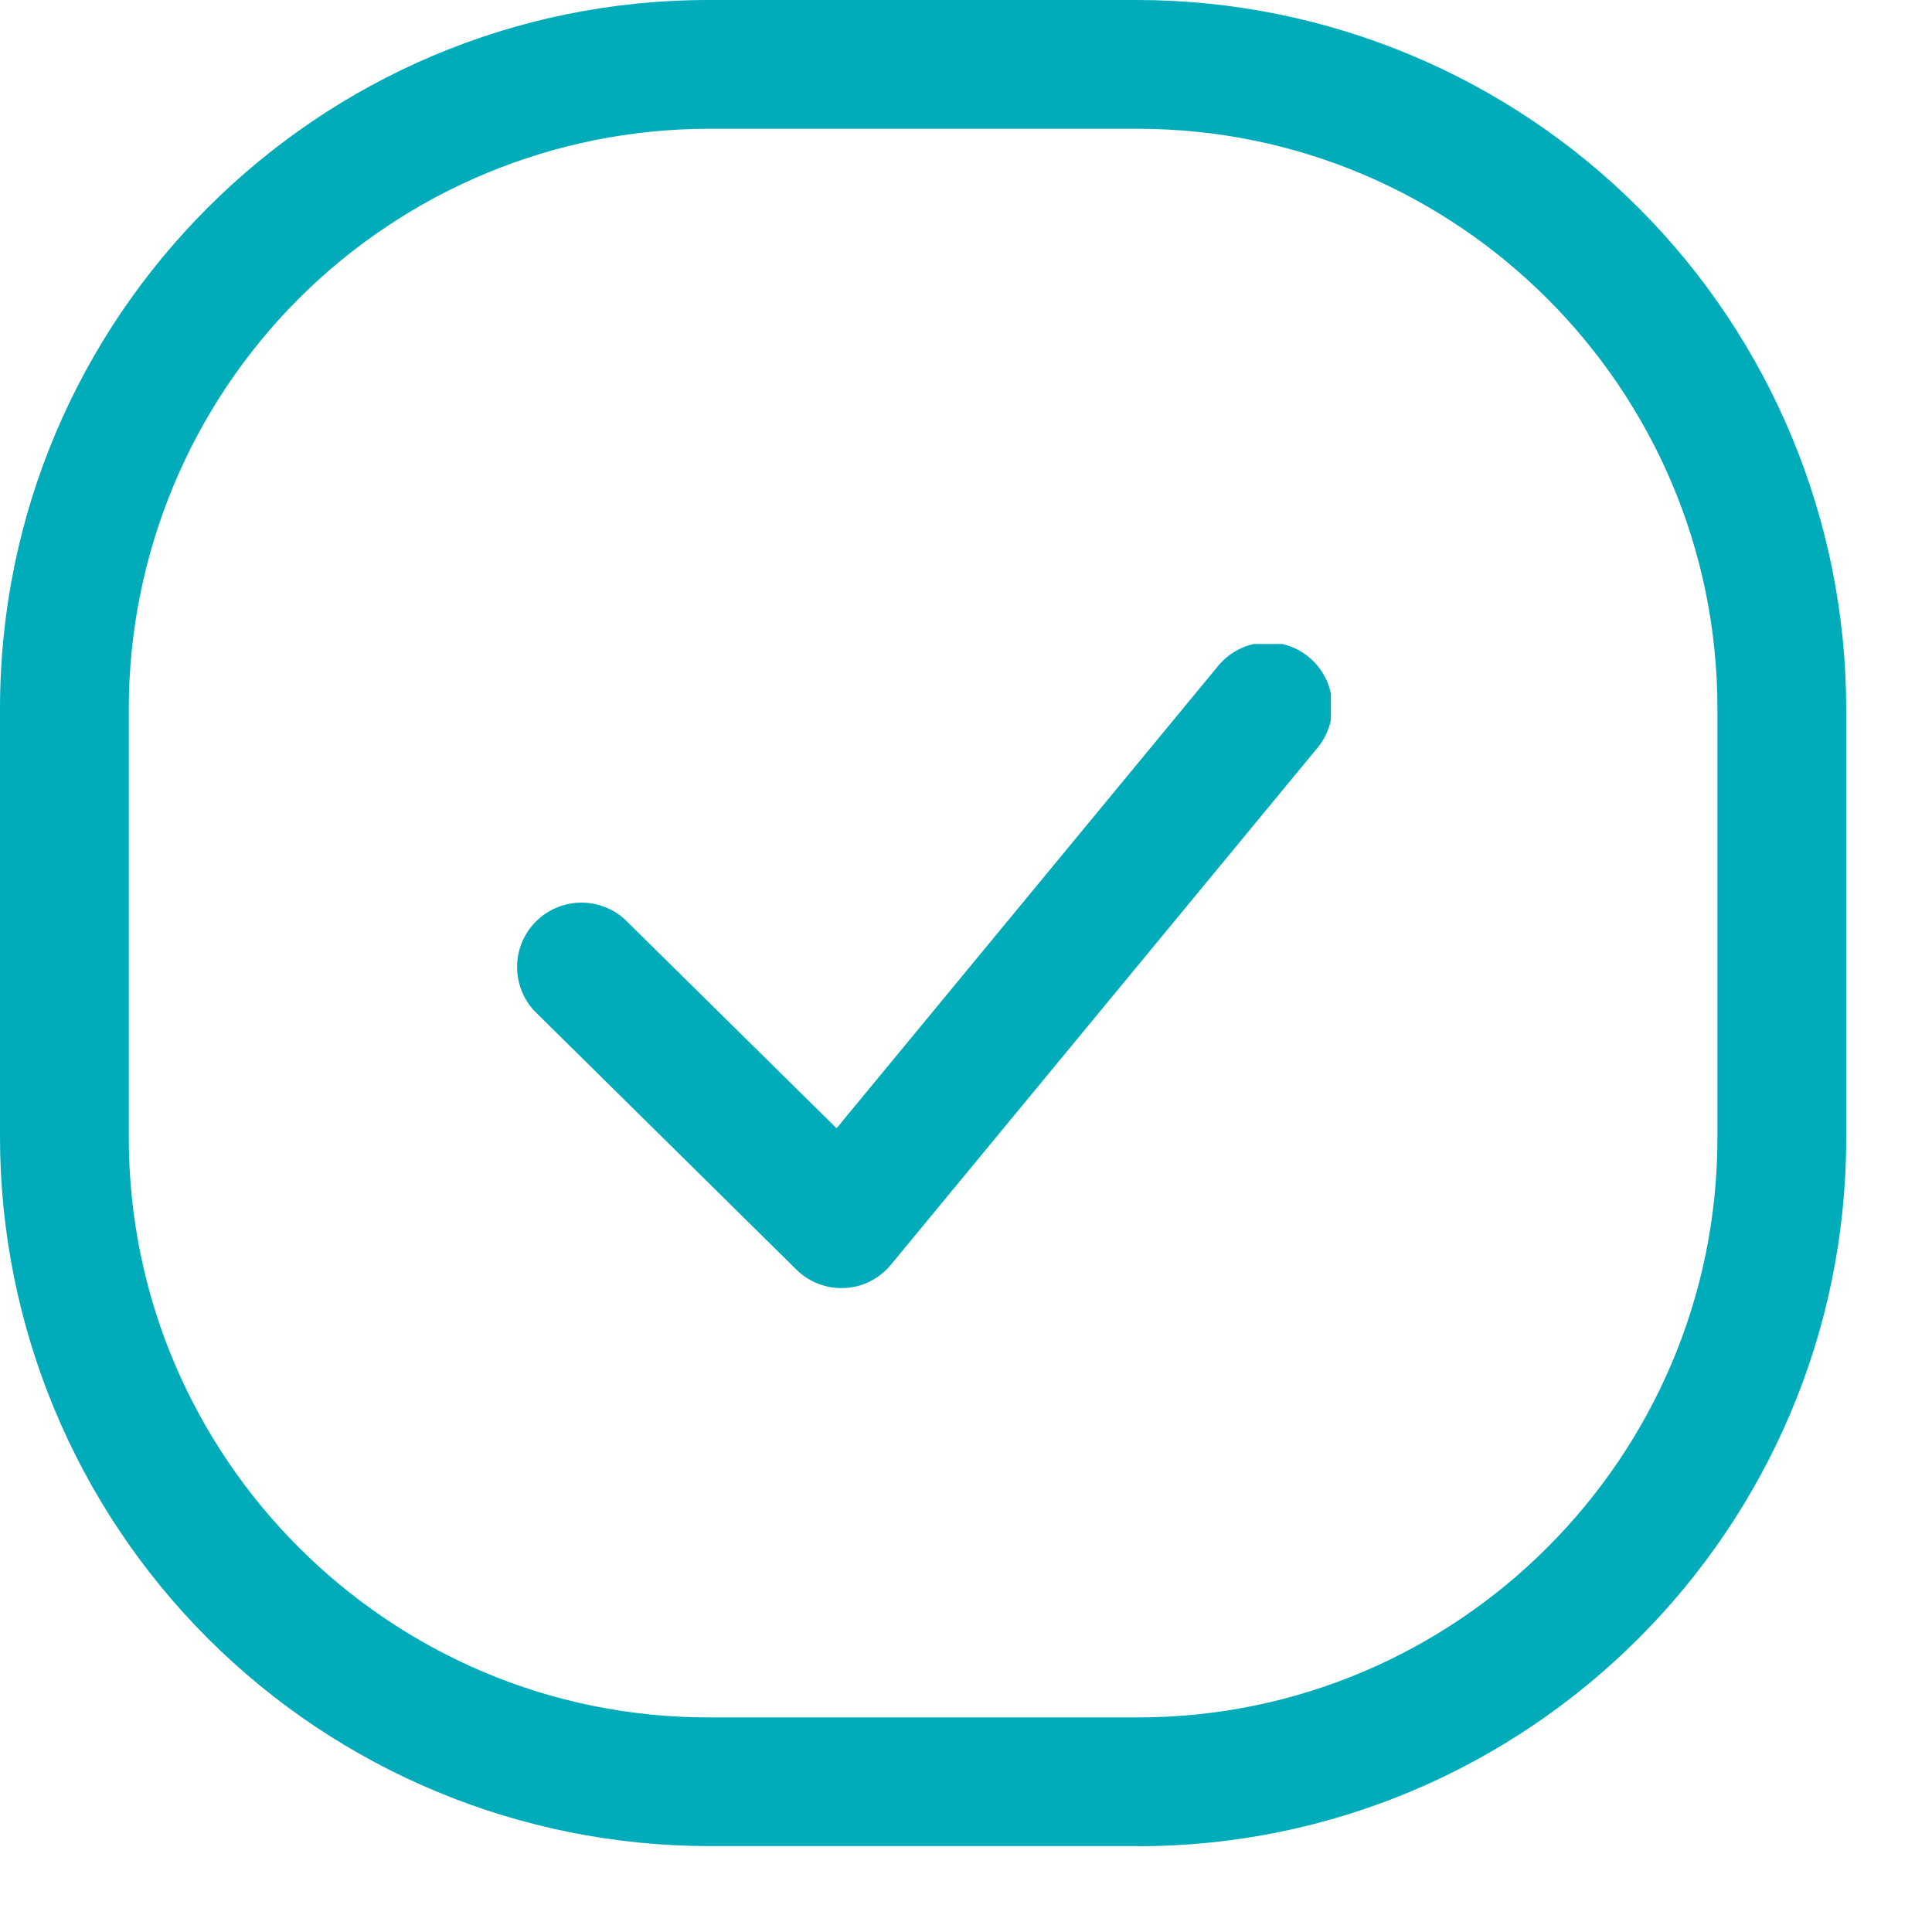<svg width="15" height="15" viewBox="0 0 15 15" fill="none" xmlns="http://www.w3.org/2000/svg">
<path fill-rule="evenodd" clip-rule="evenodd" d="M8.834 14.333H5.5C4.042 14.331 2.644 13.751 1.613 12.72C0.582 11.689 0.002 10.291 0 8.833L0 5.5C0 2.467 2.467 0 5.5 0H8.834C10.292 0.002 11.69 0.582 12.721 1.613C13.752 2.644 14.332 4.042 14.334 5.5V8.834C14.334 11.866 11.866 14.334 8.834 14.334V14.333ZM1 5.5V8.834C1 11.314 3.019 13.334 5.5 13.334H8.834C11.314 13.334 13.334 11.314 13.334 8.834V5.5C13.334 3.019 11.314 1 8.834 1H5.5C4.307 1.001 3.163 1.476 2.319 2.319C1.476 3.163 1.001 4.307 1 5.5V5.5Z" fill="#00ACBA"/>
<g clip-path="url(#clip0_0_1)">
<path fill-rule="evenodd" clip-rule="evenodd" d="M6.495 8.76L4.851 7.138C4.756 7.051 4.63 7.005 4.501 7.008C4.372 7.012 4.249 7.065 4.159 7.157C4.068 7.248 4.016 7.372 4.015 7.501C4.013 7.63 4.061 7.755 4.149 7.849L6.182 9.856C6.231 9.905 6.29 9.943 6.355 9.968C6.42 9.993 6.489 10.004 6.558 10C6.628 9.997 6.696 9.979 6.758 9.947C6.819 9.916 6.874 9.872 6.918 9.818L10.219 5.818C10.263 5.768 10.297 5.709 10.318 5.645C10.339 5.582 10.348 5.515 10.342 5.448C10.337 5.381 10.318 5.316 10.287 5.256C10.256 5.197 10.214 5.144 10.162 5.102C10.11 5.059 10.051 5.027 9.986 5.008C9.922 4.989 9.855 4.983 9.788 4.991C9.721 4.998 9.657 5.019 9.599 5.052C9.54 5.085 9.489 5.129 9.448 5.182L6.495 8.76Z" fill="#00ACBA"/>
</g>
<defs>
<clipPath id="clip0_0_1" >
<rect width="6.333" height="5" fill="#00ACBA" transform="translate(4 5)"/>
</clipPath>
</defs>
</svg>
